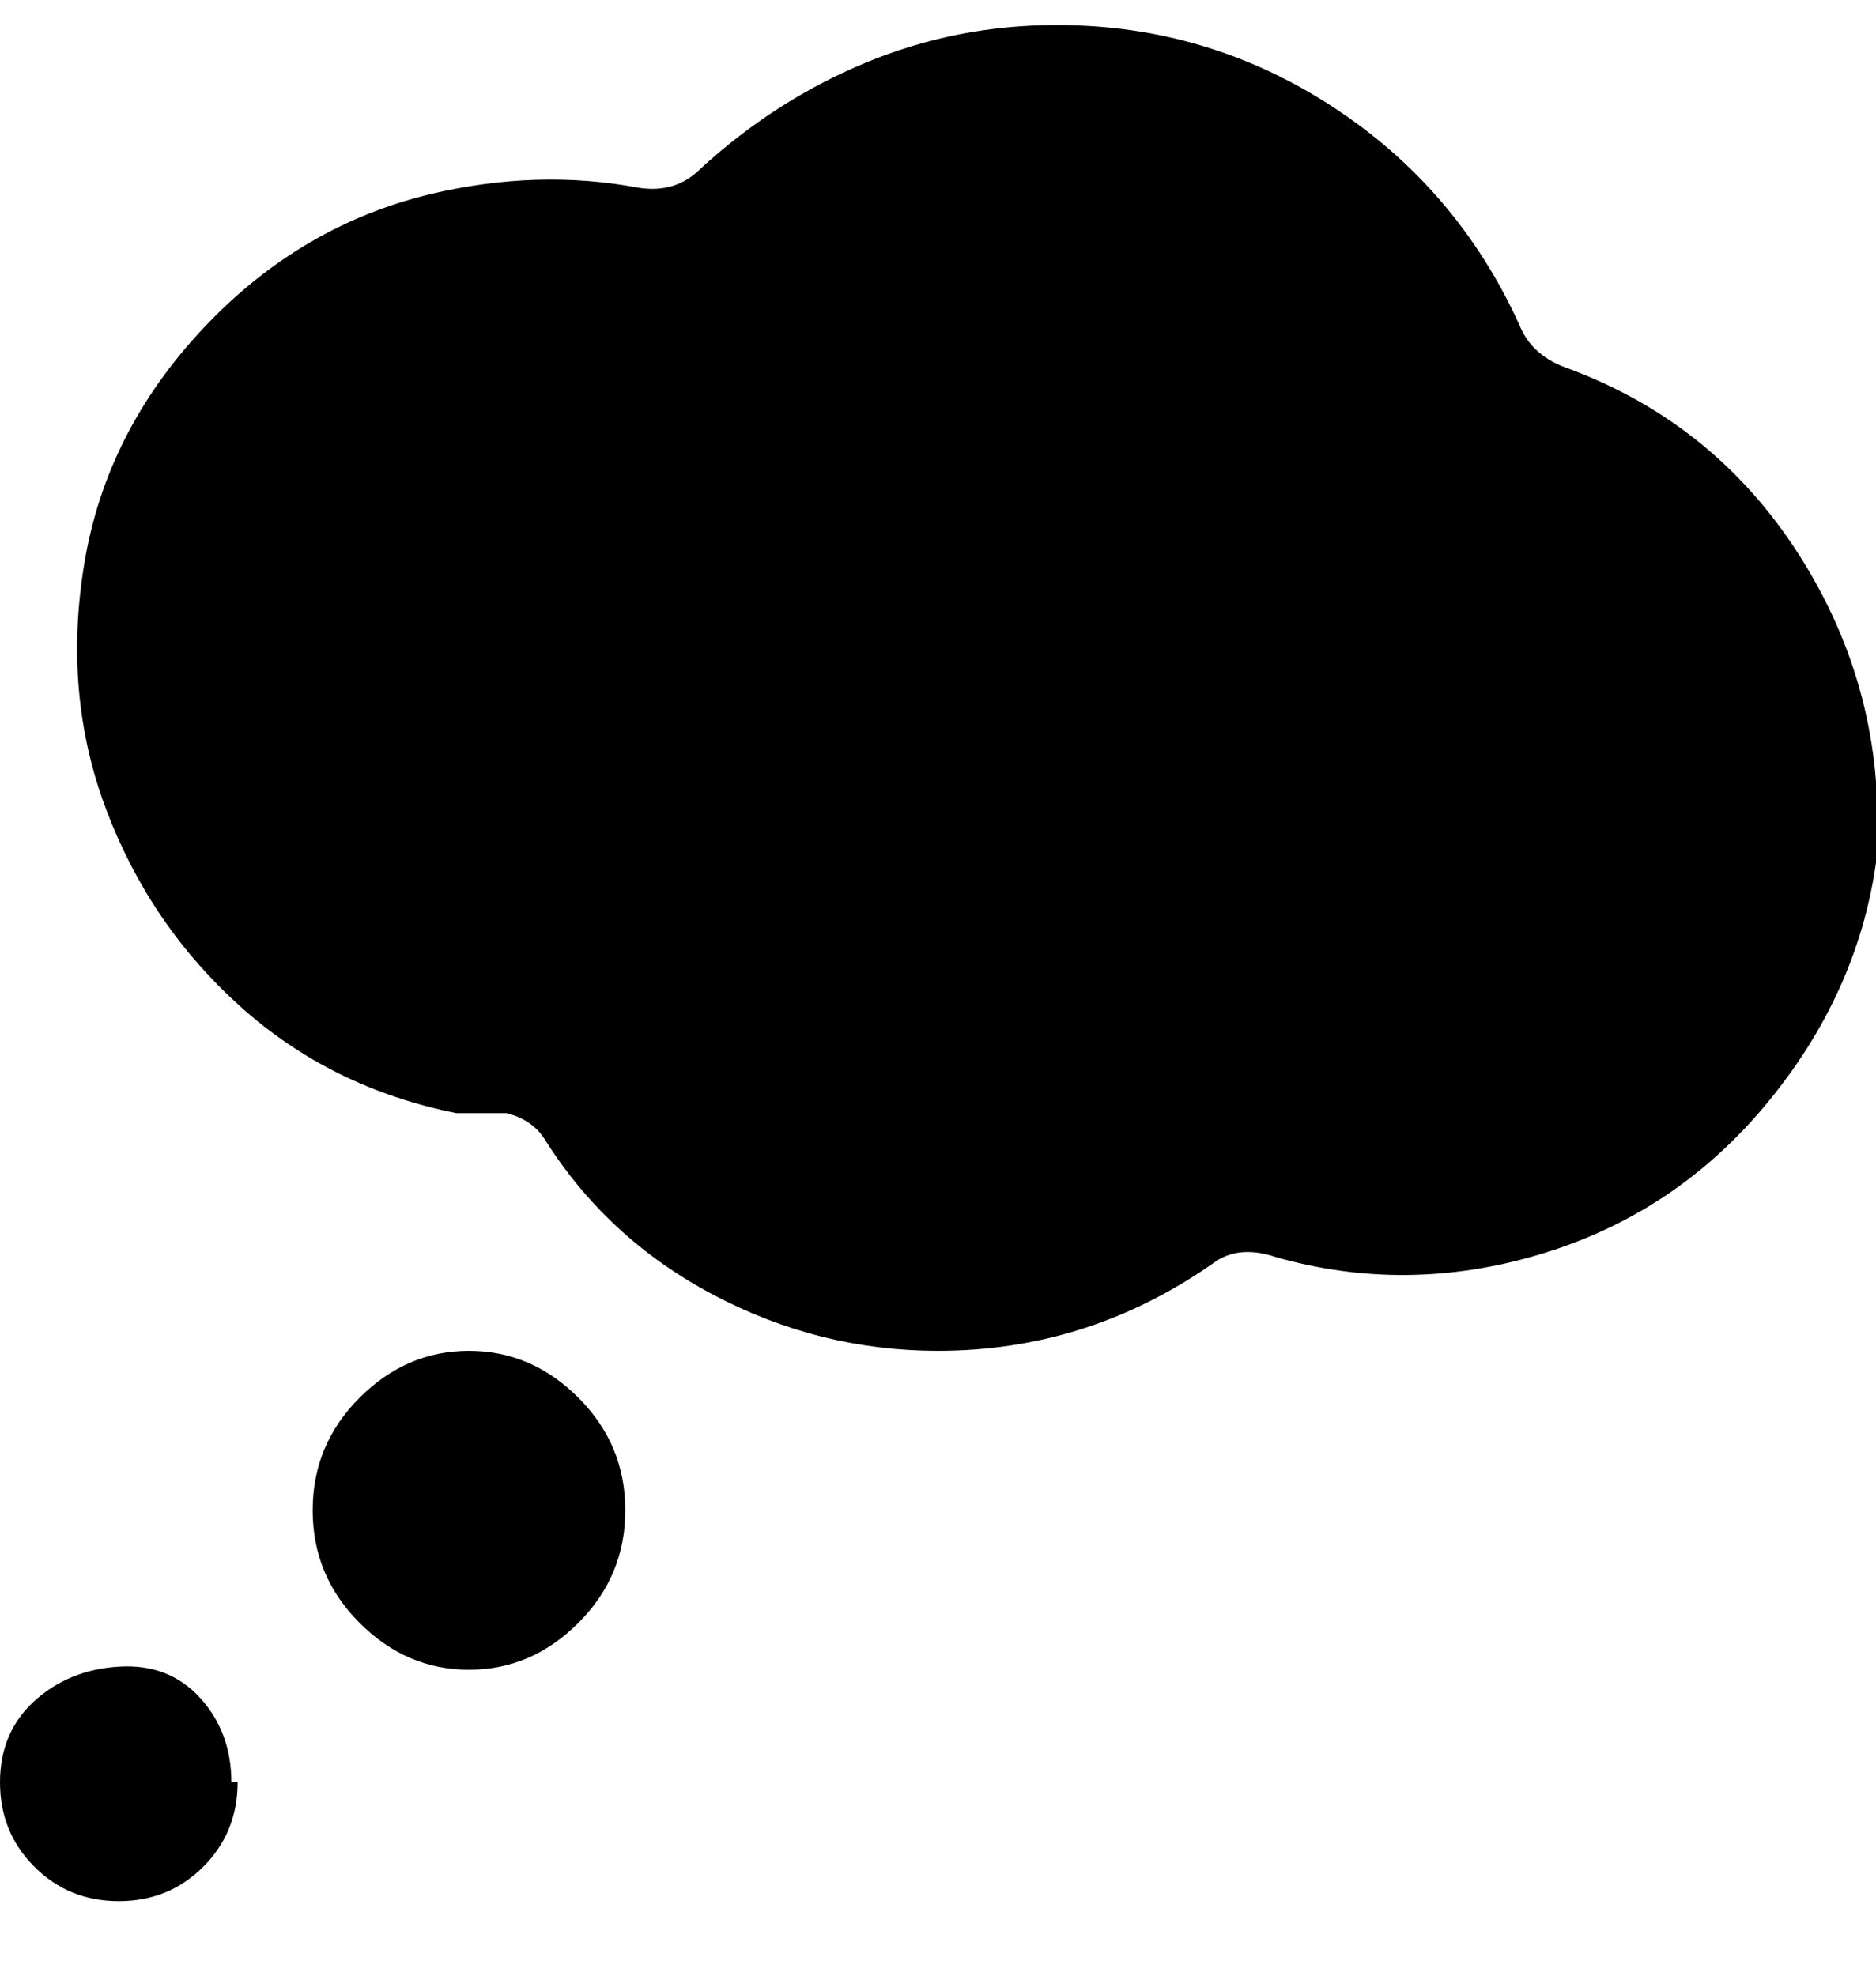 <svg viewBox="0 0 300.007 316" xmlns="http://www.w3.org/2000/svg"><path d="M38 285q0 8-5.5 13.5T19 304q-8 0-13.5-5.5T0 285q0-8 5.5-13t13.5-5.5q8-.5 13 5t5 13.5h1zm37-69q-10 0-17.5 7.5t-7.5 18q0 10.5 7.5 18T75 267q10 0 17.5-7.5t7.5-18q0-10.5-7.5-18T75 216zm119-14q4-3 10-1 21 6 42.5-.5t36-24Q297 159 300 138q2-26-11.5-48T251 59q-6-2-8-7-10-22-30-35T169 4q-16 0-30.5 6T112 27q-4 4-10 3-16-3-33 1-21 5-36.5 21.5T13.5 90Q10 111 17 129.5T38.5 161Q53 174 73 178h8q4 1 6 4 10 16 27 25t36 9q24 0 44-14z"/></svg>